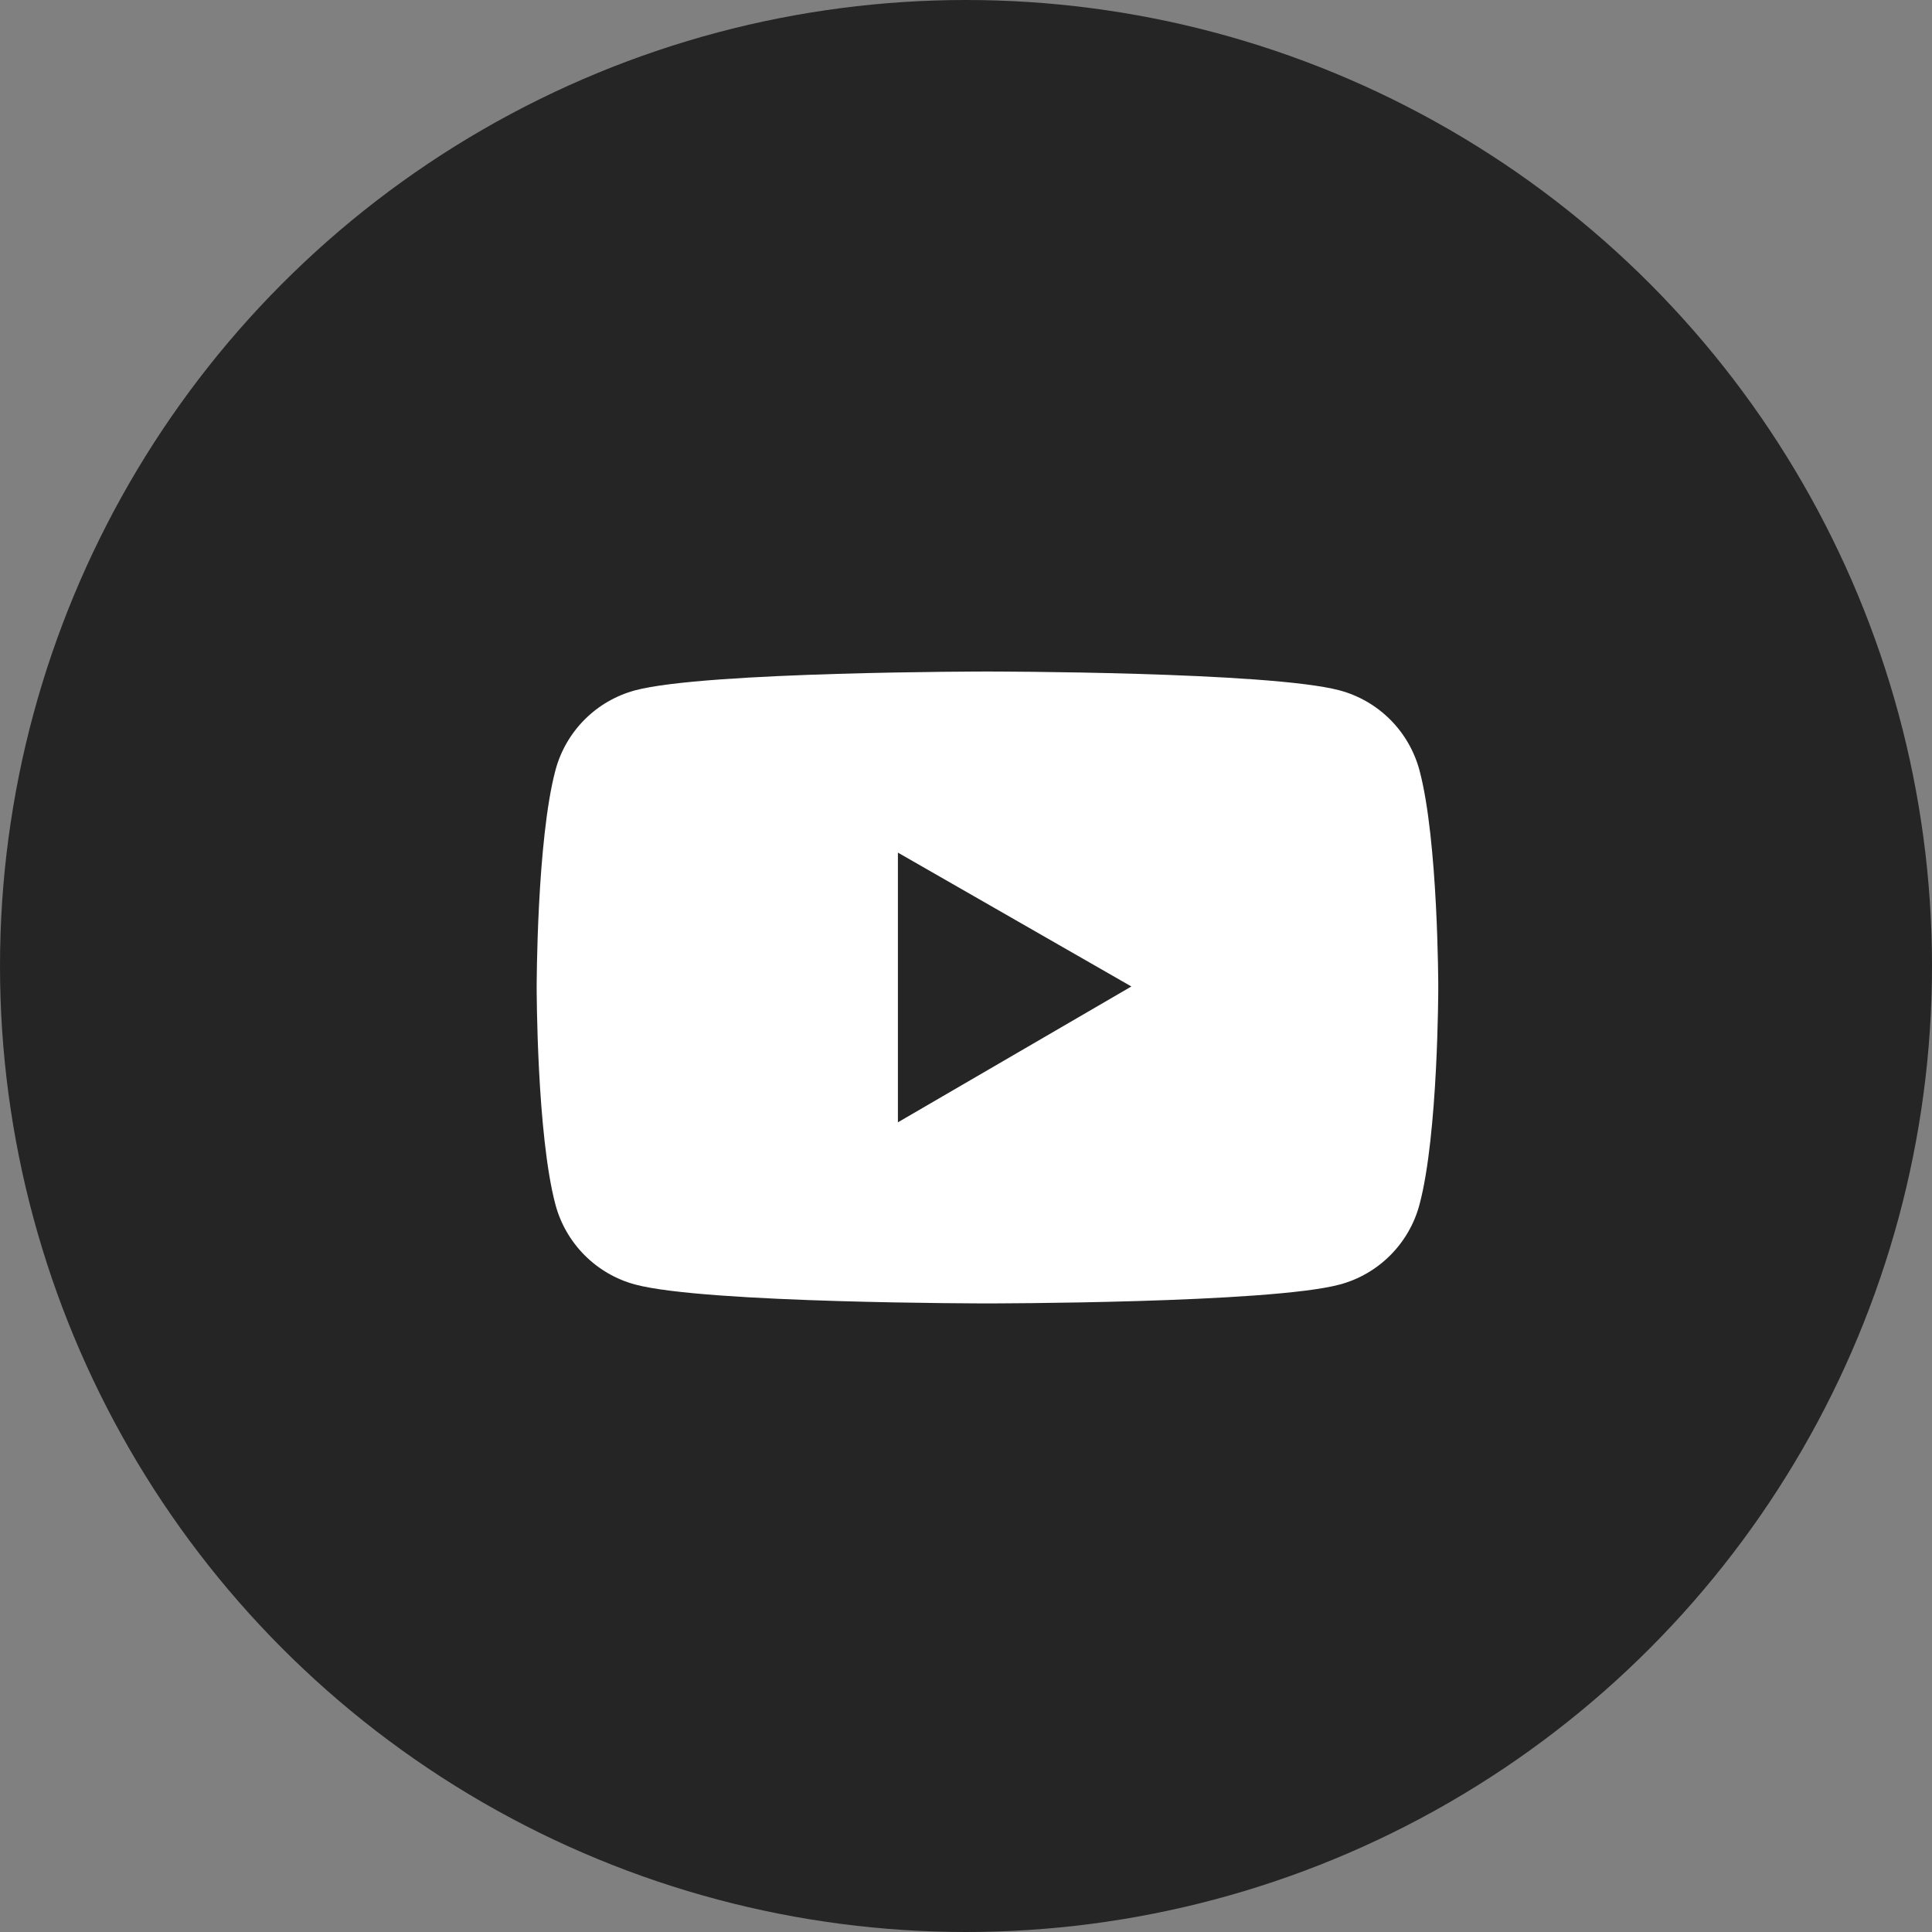 <svg width="45" height="45" viewBox="0 0 45 45" fill="none" xmlns="http://www.w3.org/2000/svg">
<rect x="0" y="0" width="45" height="45" fill="#808080" stroke="none"/>
<circle cx="22.5" cy="22.5" r="22.5" fill="#262525"/>
<path d="M33.062 17.94C32.942 17.495 32.708 17.089 32.382 16.762C32.056 16.436 31.651 16.201 31.206 16.081C29.567 15.641 23 15.641 23 15.641C23 15.641 16.433 15.641 14.794 16.079C14.349 16.199 13.943 16.433 13.617 16.76C13.292 17.086 13.057 17.492 12.938 17.938C12.5 19.578 12.5 23 12.5 23C12.5 23 12.5 26.422 12.938 28.06C13.18 28.965 13.892 29.677 14.794 29.919C16.433 30.359 23 30.359 23 30.359C23 30.359 29.567 30.359 31.206 29.919C32.11 29.677 32.82 28.965 33.062 28.06C33.5 26.422 33.5 23 33.5 23C33.5 23 33.5 19.578 33.062 17.94ZM20.914 26.141V19.859L26.352 22.977L20.914 26.141Z" fill="white"/>
</svg>
